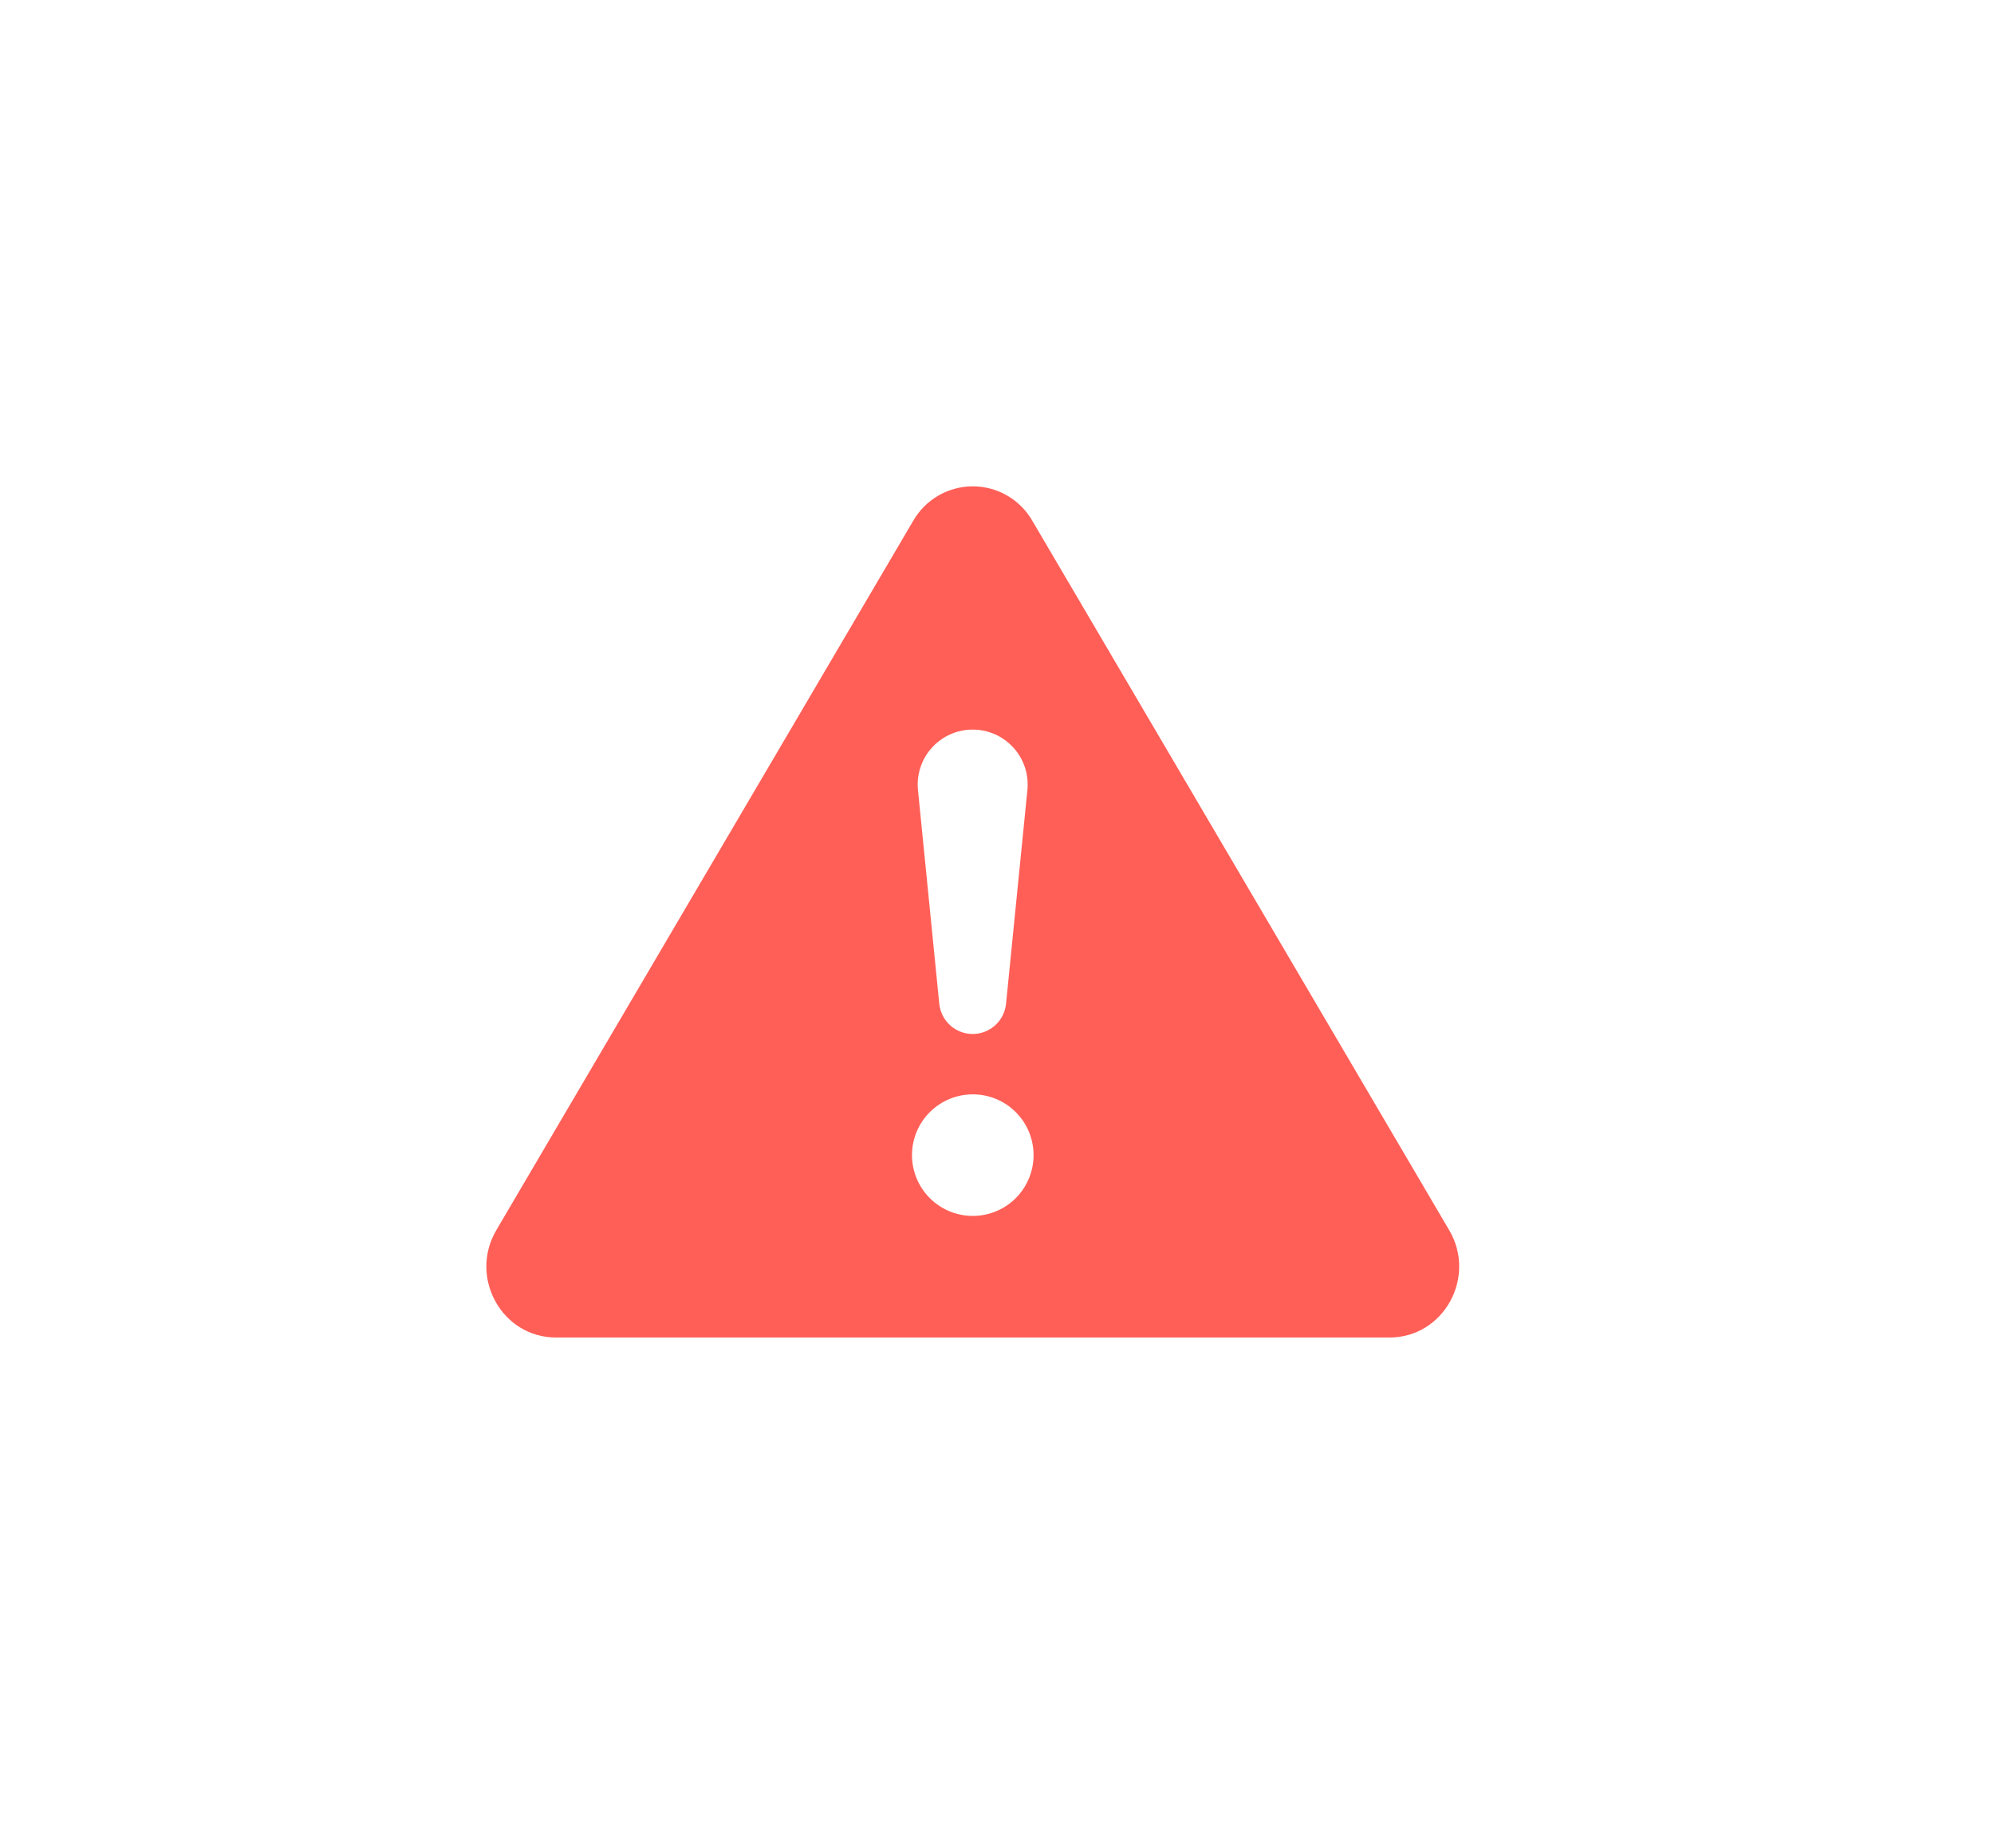 <svg width="41" height="38" viewBox="0 0 41 38" fill="none" xmlns="http://www.w3.org/2000/svg">
<g filter="url(#filter0_d_1657_1253)">
<path d="M21.227 10.709C21.103 10.494 20.925 10.315 20.71 10.19C20.495 10.066 20.251 10 20.002 10C19.754 10 19.509 10.066 19.294 10.19C19.079 10.315 18.901 10.494 18.777 10.709L10.206 25.293C9.635 26.265 10.32 27.502 11.431 27.502H28.572C29.683 27.502 30.37 26.264 29.797 25.293L21.227 10.709ZM20 15.002C20.668 15.002 21.192 15.579 21.125 16.245L20.687 20.629C20.672 20.802 20.594 20.962 20.466 21.079C20.339 21.196 20.172 21.261 20 21.261C19.827 21.261 19.66 21.196 19.533 21.079C19.406 20.962 19.327 20.802 19.312 20.629L18.875 16.245C18.859 16.088 18.876 15.93 18.926 15.78C18.975 15.629 19.055 15.491 19.161 15.374C19.267 15.257 19.397 15.163 19.541 15.099C19.685 15.035 19.842 15.002 20 15.002ZM20.002 22.502C20.334 22.502 20.652 22.634 20.886 22.868C21.12 23.102 21.252 23.42 21.252 23.752C21.252 24.083 21.12 24.401 20.886 24.636C20.652 24.87 20.334 25.002 20.002 25.002C19.671 25.002 19.353 24.87 19.118 24.636C18.884 24.401 18.752 24.083 18.752 23.752C18.752 23.42 18.884 23.102 19.118 22.868C19.353 22.634 19.671 22.502 20.002 22.502Z" fill="#FF5F57"/>
</g>
<defs>
<filter id="filter0_d_1657_1253" x="0" y="0" width="40.004" height="37.502" filterUnits="userSpaceOnUse" color-interpolation-filters="sRGB">
<feFlood flood-opacity="0" result="BackgroundImageFix"/>
<feColorMatrix in="SourceAlpha" type="matrix" values="0 0 0 0 0 0 0 0 0 0 0 0 0 0 0 0 0 0 127 0" result="hardAlpha"/>
<feOffset/>
<feGaussianBlur stdDeviation="5"/>
<feComposite in2="hardAlpha" operator="out"/>
<feColorMatrix type="matrix" values="0 0 0 0 1 0 0 0 0 0.373 0 0 0 0 0.341 0 0 0 0.7 0"/>
<feBlend mode="normal" in2="BackgroundImageFix" result="effect1_dropShadow_1657_1253"/>
<feBlend mode="normal" in="SourceGraphic" in2="effect1_dropShadow_1657_1253" result="shape"/>
</filter>
</defs>
</svg>
